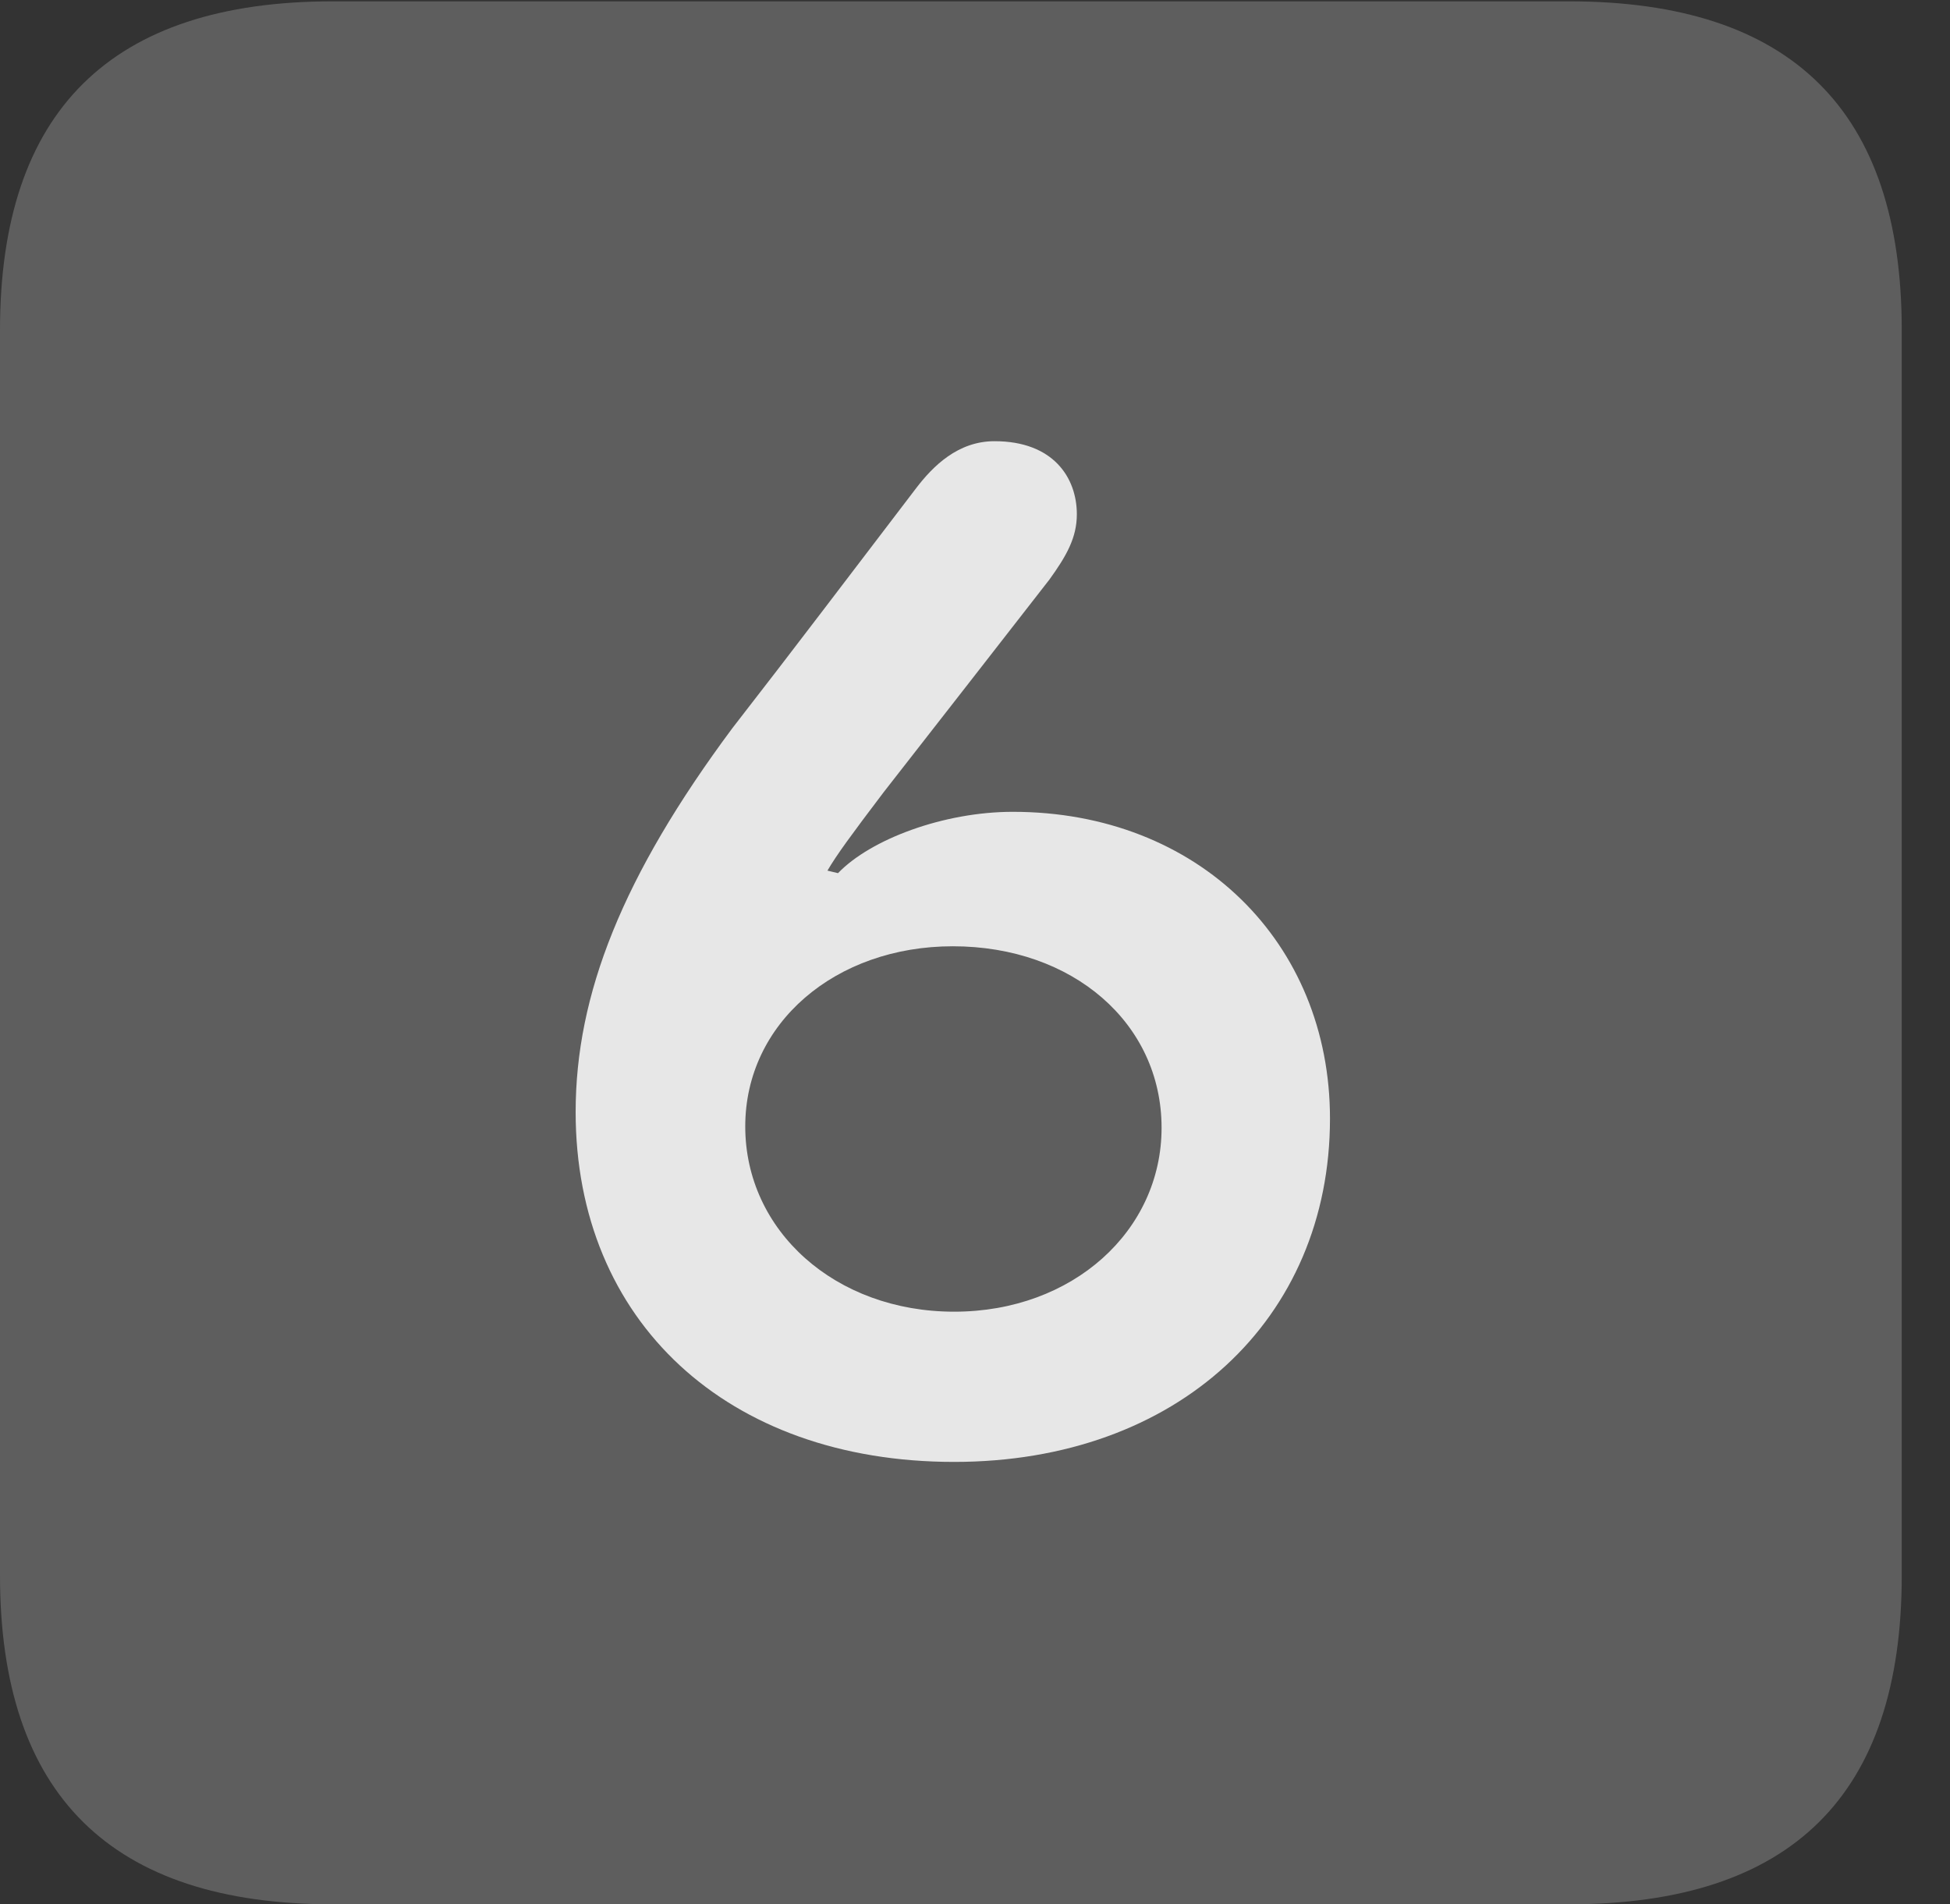 <?xml version="1.0" encoding="UTF-8"?>
<!--Generator: Apple Native CoreSVG 341-->
<!DOCTYPE svg
PUBLIC "-//W3C//DTD SVG 1.1//EN"
       "http://www.w3.org/Graphics/SVG/1.1/DTD/svg11.dtd">
<svg version="1.1" xmlns="http://www.w3.org/2000/svg" xmlns:xlink="http://www.w3.org/1999/xlink" viewBox="0 0 14.59 14.248">
 <rect x="0" y="0" width="14.59" height="14.248" fill="#333333" stroke="none"/>
 <g>
  <rect height="14.248" opacity="0" width="14.59" x="0" y="0"/>
  <path d="M2.49 14.248L11.738 14.248C13.408 14.248 14.229 13.428 14.229 11.787L14.229 2.471C14.229 0.83 13.408 0.01 11.738 0.01L2.49 0.01C0.83 0.01 0 0.83 0 2.471L0 11.787C0 13.428 0.83 14.248 2.49 14.248Z" fill="white" fill-opacity="0.212"/>
  <path d="M7.139 10.938C5.439 10.938 4.307 9.883 4.307 8.32C4.307 7.441 4.658 6.553 5.479 5.449C5.957 4.834 6.318 4.355 6.855 3.652C6.982 3.486 7.168 3.301 7.441 3.301C7.881 3.301 8.057 3.574 8.057 3.848C8.057 4.023 7.979 4.16 7.852 4.336C7.48 4.814 7.061 5.352 6.611 5.928C6.367 6.25 6.26 6.396 6.191 6.514L6.27 6.533C6.514 6.279 7.061 6.074 7.578 6.074C8.965 6.074 9.951 7.051 9.951 8.369C9.951 9.873 8.809 10.938 7.139 10.938ZM7.139 9.814C8.027 9.814 8.691 9.209 8.691 8.438C8.691 7.656 8.027 7.08 7.129 7.08C6.25 7.08 5.576 7.656 5.576 8.428C5.576 9.209 6.25 9.814 7.139 9.814Z" fill="white" fill-opacity="0.85"/>
 </g>
</svg>
